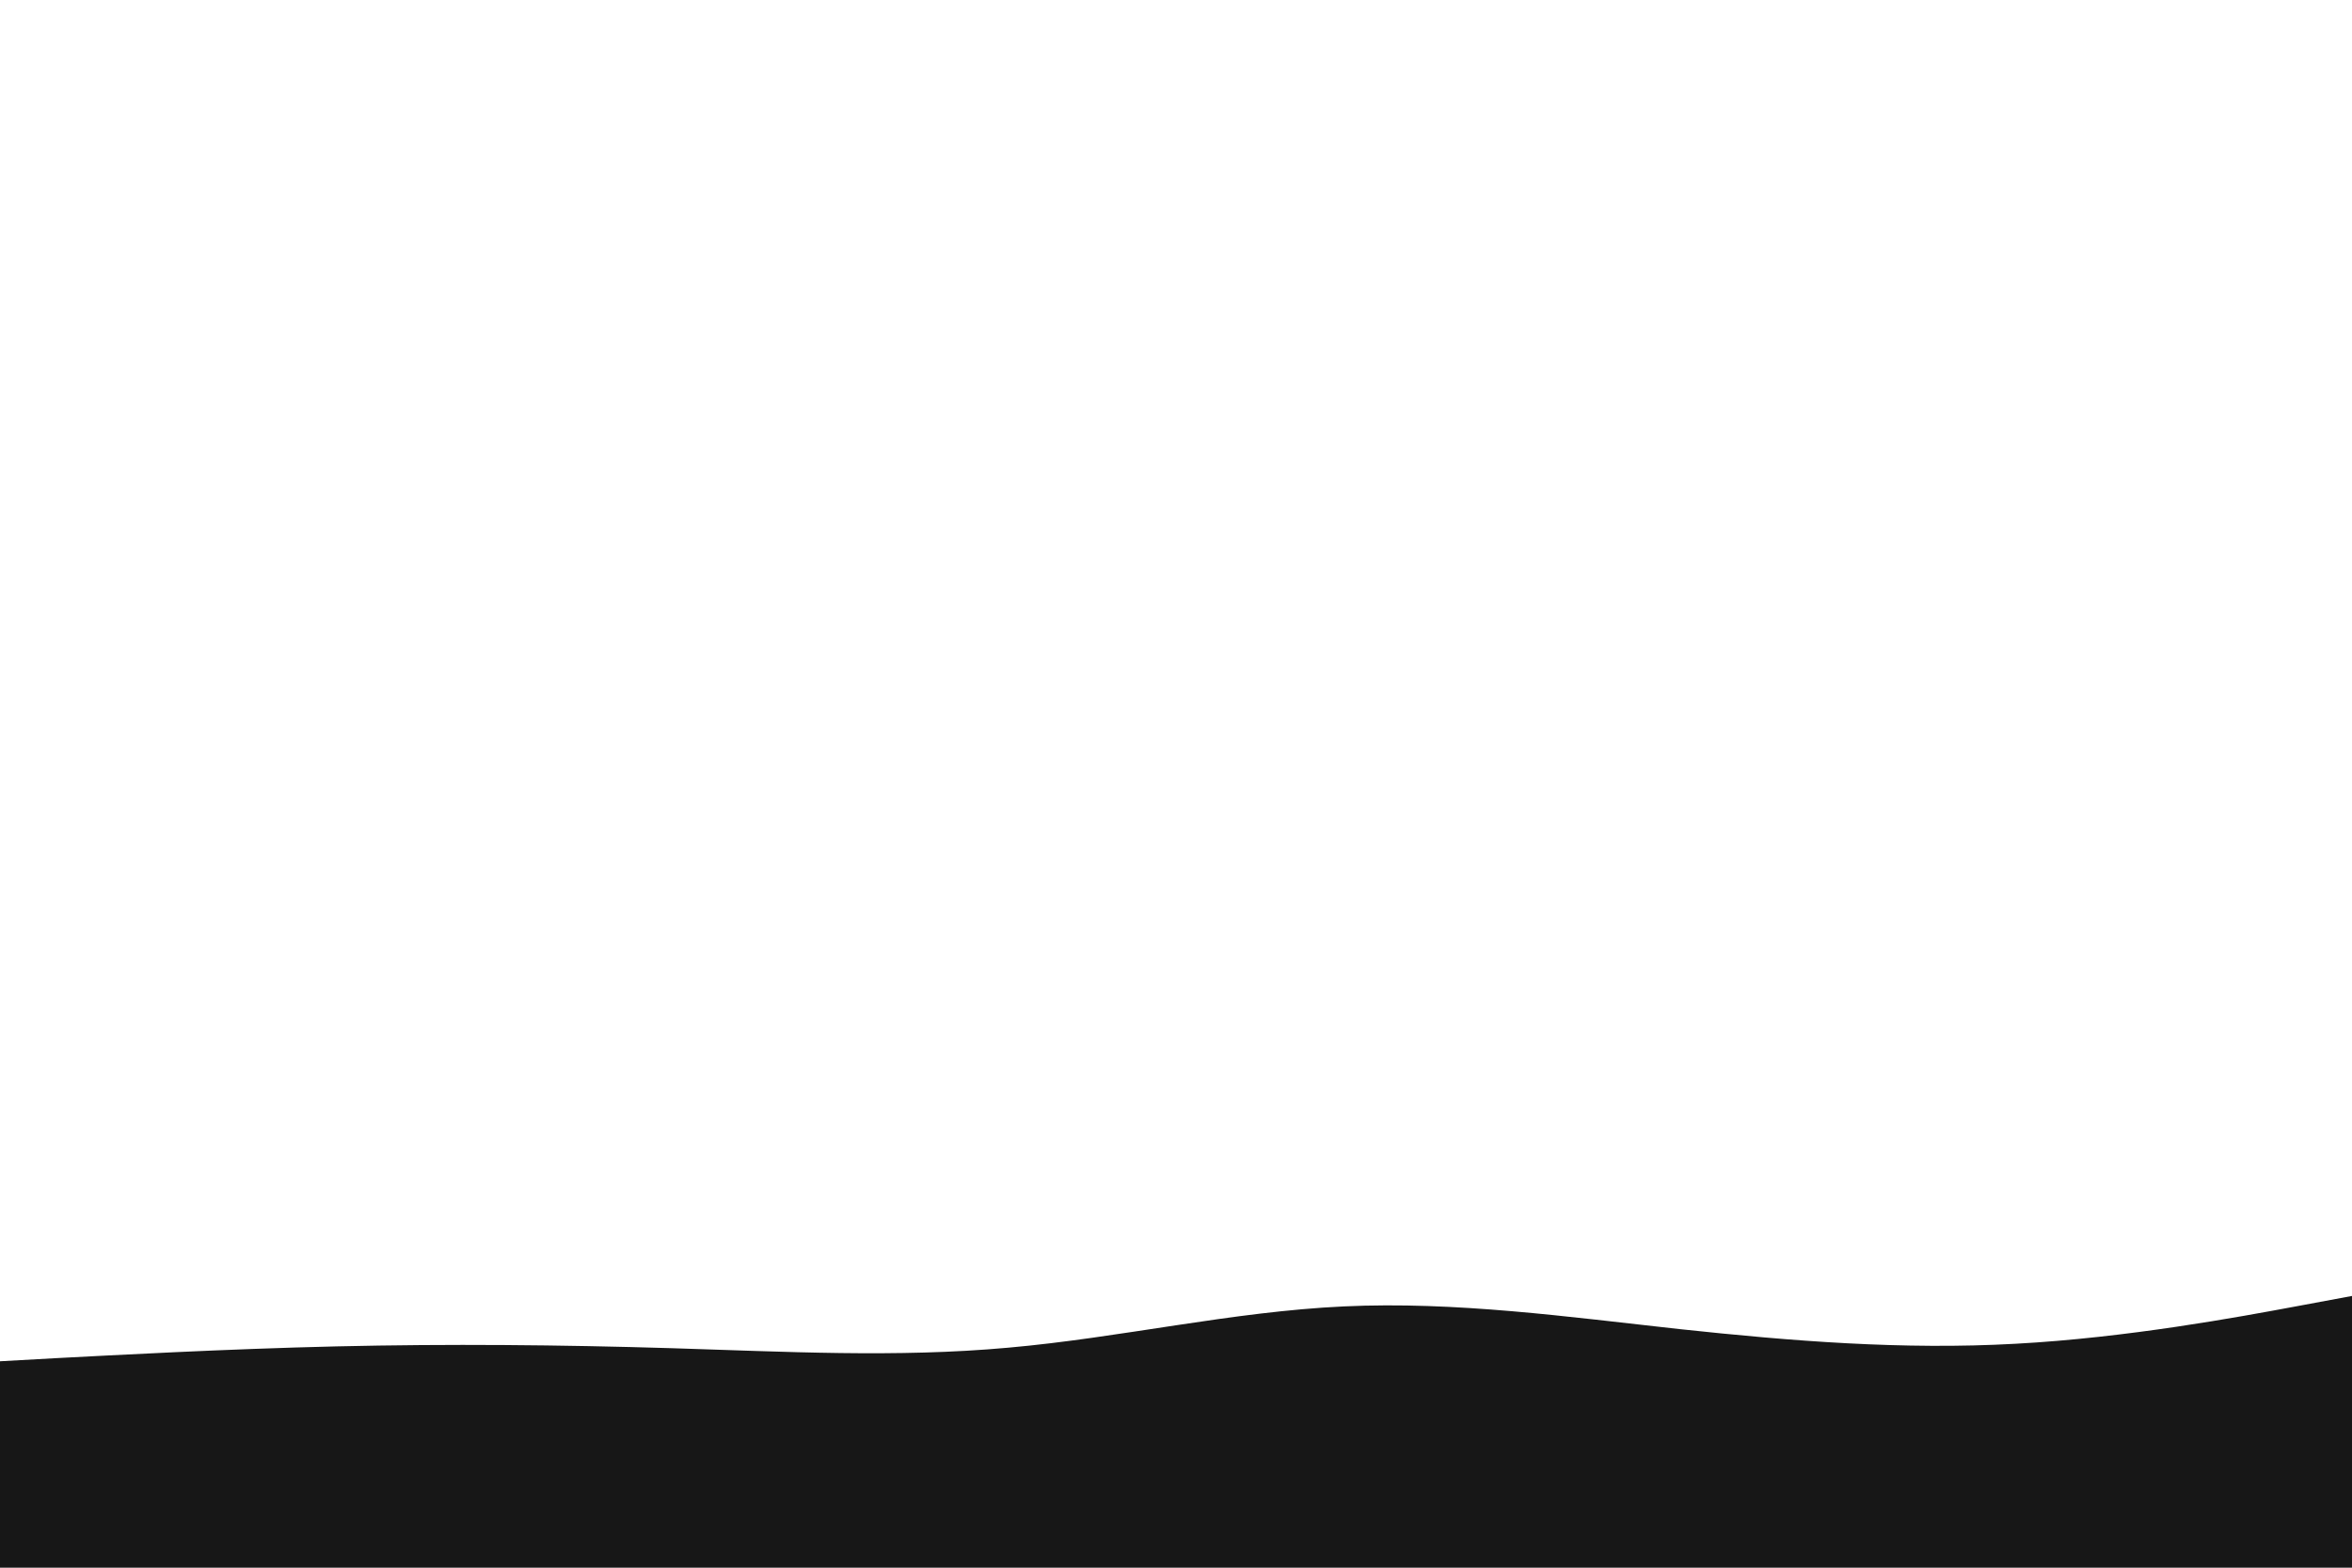 <svg id="visual" viewBox="0 0 900 600" width="900" height="600" xmlns="http://www.w3.org/2000/svg" xmlns:xlink="http://www.w3.org/1999/xlink" version="1.1"><path d="M0 521L21.5 519.8C43 518.7 86 516.3 128.8 515.3C171.7 514.3 214.3 514.7 257.2 516C300 517.3 343 519.7 385.8 515.8C428.7 512 471.3 502 514.2 500C557 498 600 504 642.8 508.7C685.7 513.3 728.3 516.7 771.2 514.3C814 512 857 504 878.5 500L900 496L900 601L878.5 601C857 601 814 601 771.2 601C728.3 601 685.7 601 642.8 601C600 601 557 601 514.2 601C471.3 601 428.7 601 385.8 601C343 601 300 601 257.2 601C214.3 601 171.7 601 128.8 601C86 601 43 601 21.5 601L0 601Z" fill="#171717" stroke-linecap="round" stroke-linejoin="miter"></path></svg>